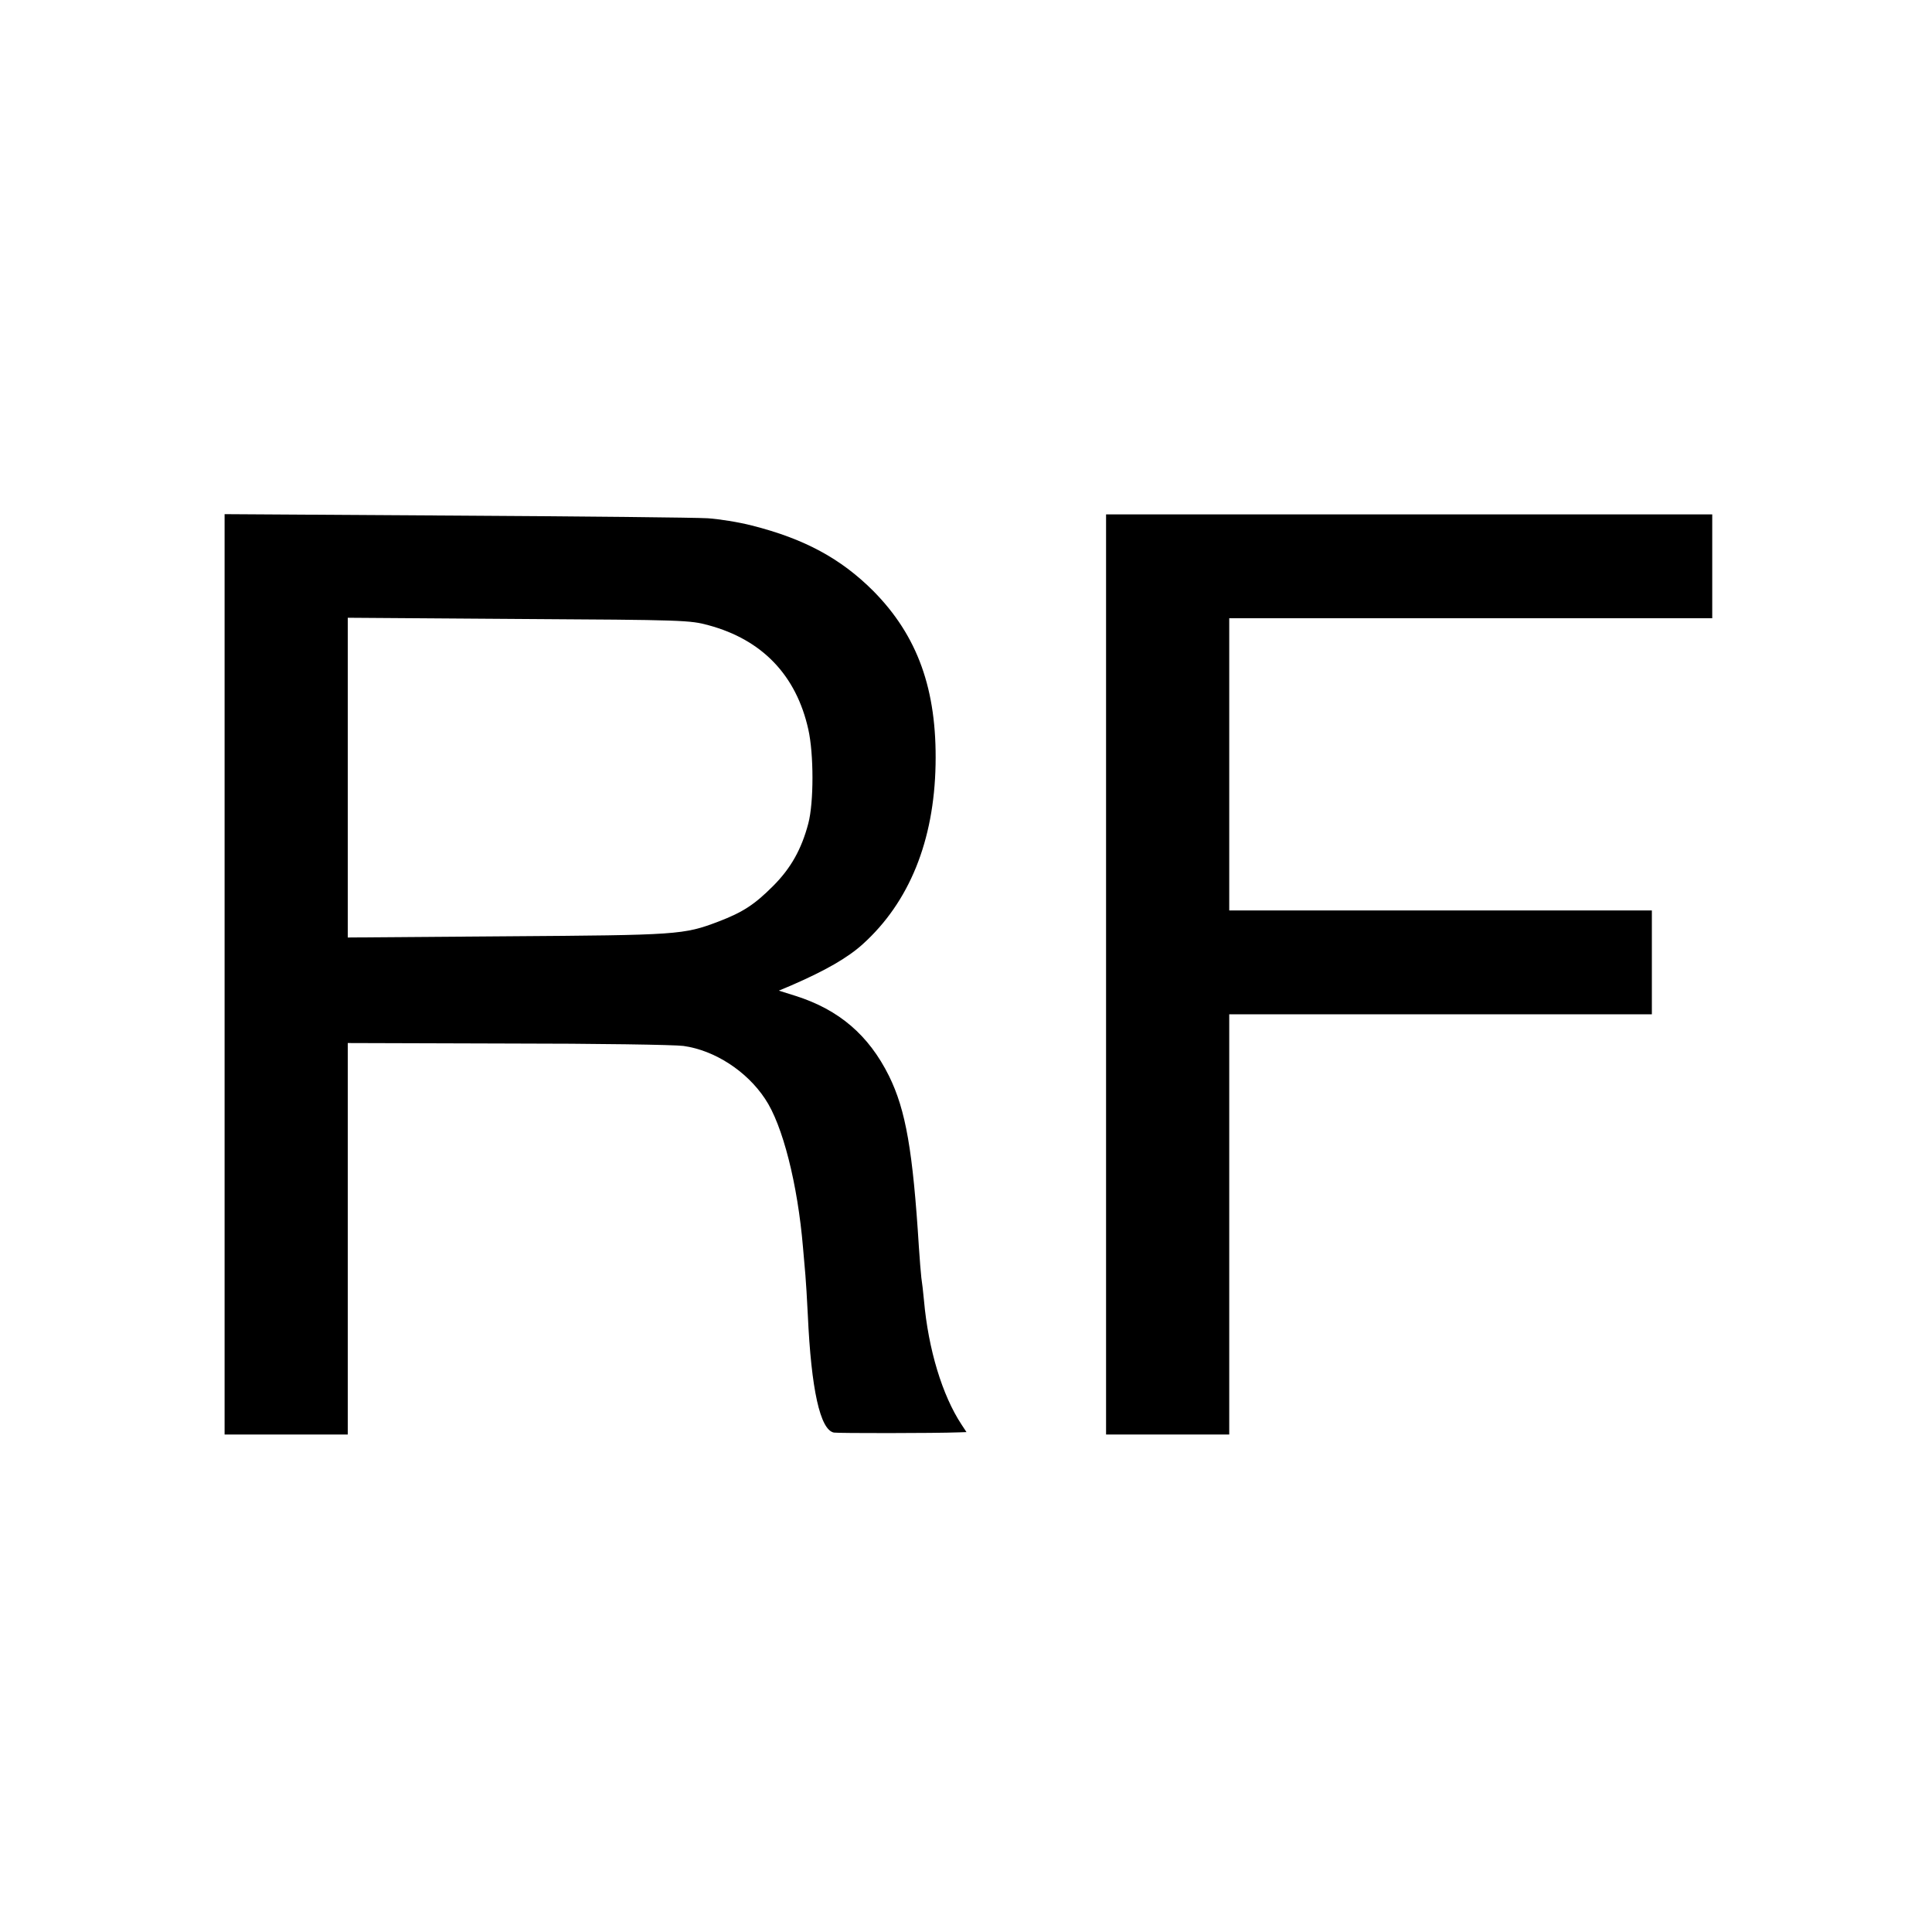 <?xml version="1.0" standalone="no"?>
<!DOCTYPE svg PUBLIC "-//W3C//DTD SVG 20010904//EN"
 "http://www.w3.org/TR/2001/REC-SVG-20010904/DTD/svg10.dtd">
<svg version="1.0" xmlns="http://www.w3.org/2000/svg"
 width="800pt" height="800pt" viewBox="0 0 800 800"
 preserveAspectRatio="xMidYMid meet">
<g transform="translate(0,800) scale(0.1,-0.1)"
fill="#000000" stroke="none">
<path d="M930 3966 l0 -1906 255 0 255 0 0 810 0 811 663 -2 c364 0 691 -5
727 -10 129 -18 262 -104 338 -219 73 -108 135 -354 157 -615 3 -38 8 -90 10
-115 2 -25 7 -99 10 -165 14 -308 51 -476 108 -487 18 -3 415 -3 520 1 l29 1
-21 32 c-79 120 -137 310 -155 513 -3 33 -8 76 -11 95 -2 19 -7 76 -10 125
-25 399 -54 568 -124 710 -84 169 -207 274 -386 331 l-70 22 50 21 c143 62
235 115 297 171 193 174 296 428 302 744 6 310 -74 533 -258 719 -134 134
-285 216 -503 271 -54 14 -136 27 -183 30 -47 3 -516 8 -1042 11 l-958 6 0
-1905z m2004 1445 c222 -60 363 -207 413 -431 23 -102 23 -303 0 -390 -28
-106 -72 -185 -146 -259 -76 -76 -124 -108 -226 -147 -145 -55 -167 -56 -877
-61 l-658 -5 0 662 0 662 708 -5 c685 -4 709 -5 786 -26z"/>
<path d="M4580 3965 l0 -1905 255 0 255 0 0 870 0 870 875 0 875 0 0 215 0
215 -875 0 -875 0 0 605 0 605 1000 0 1000 0 0 215 0 215 -1255 0 -1255 0 0
-1905z"/>
</g>
</svg>
